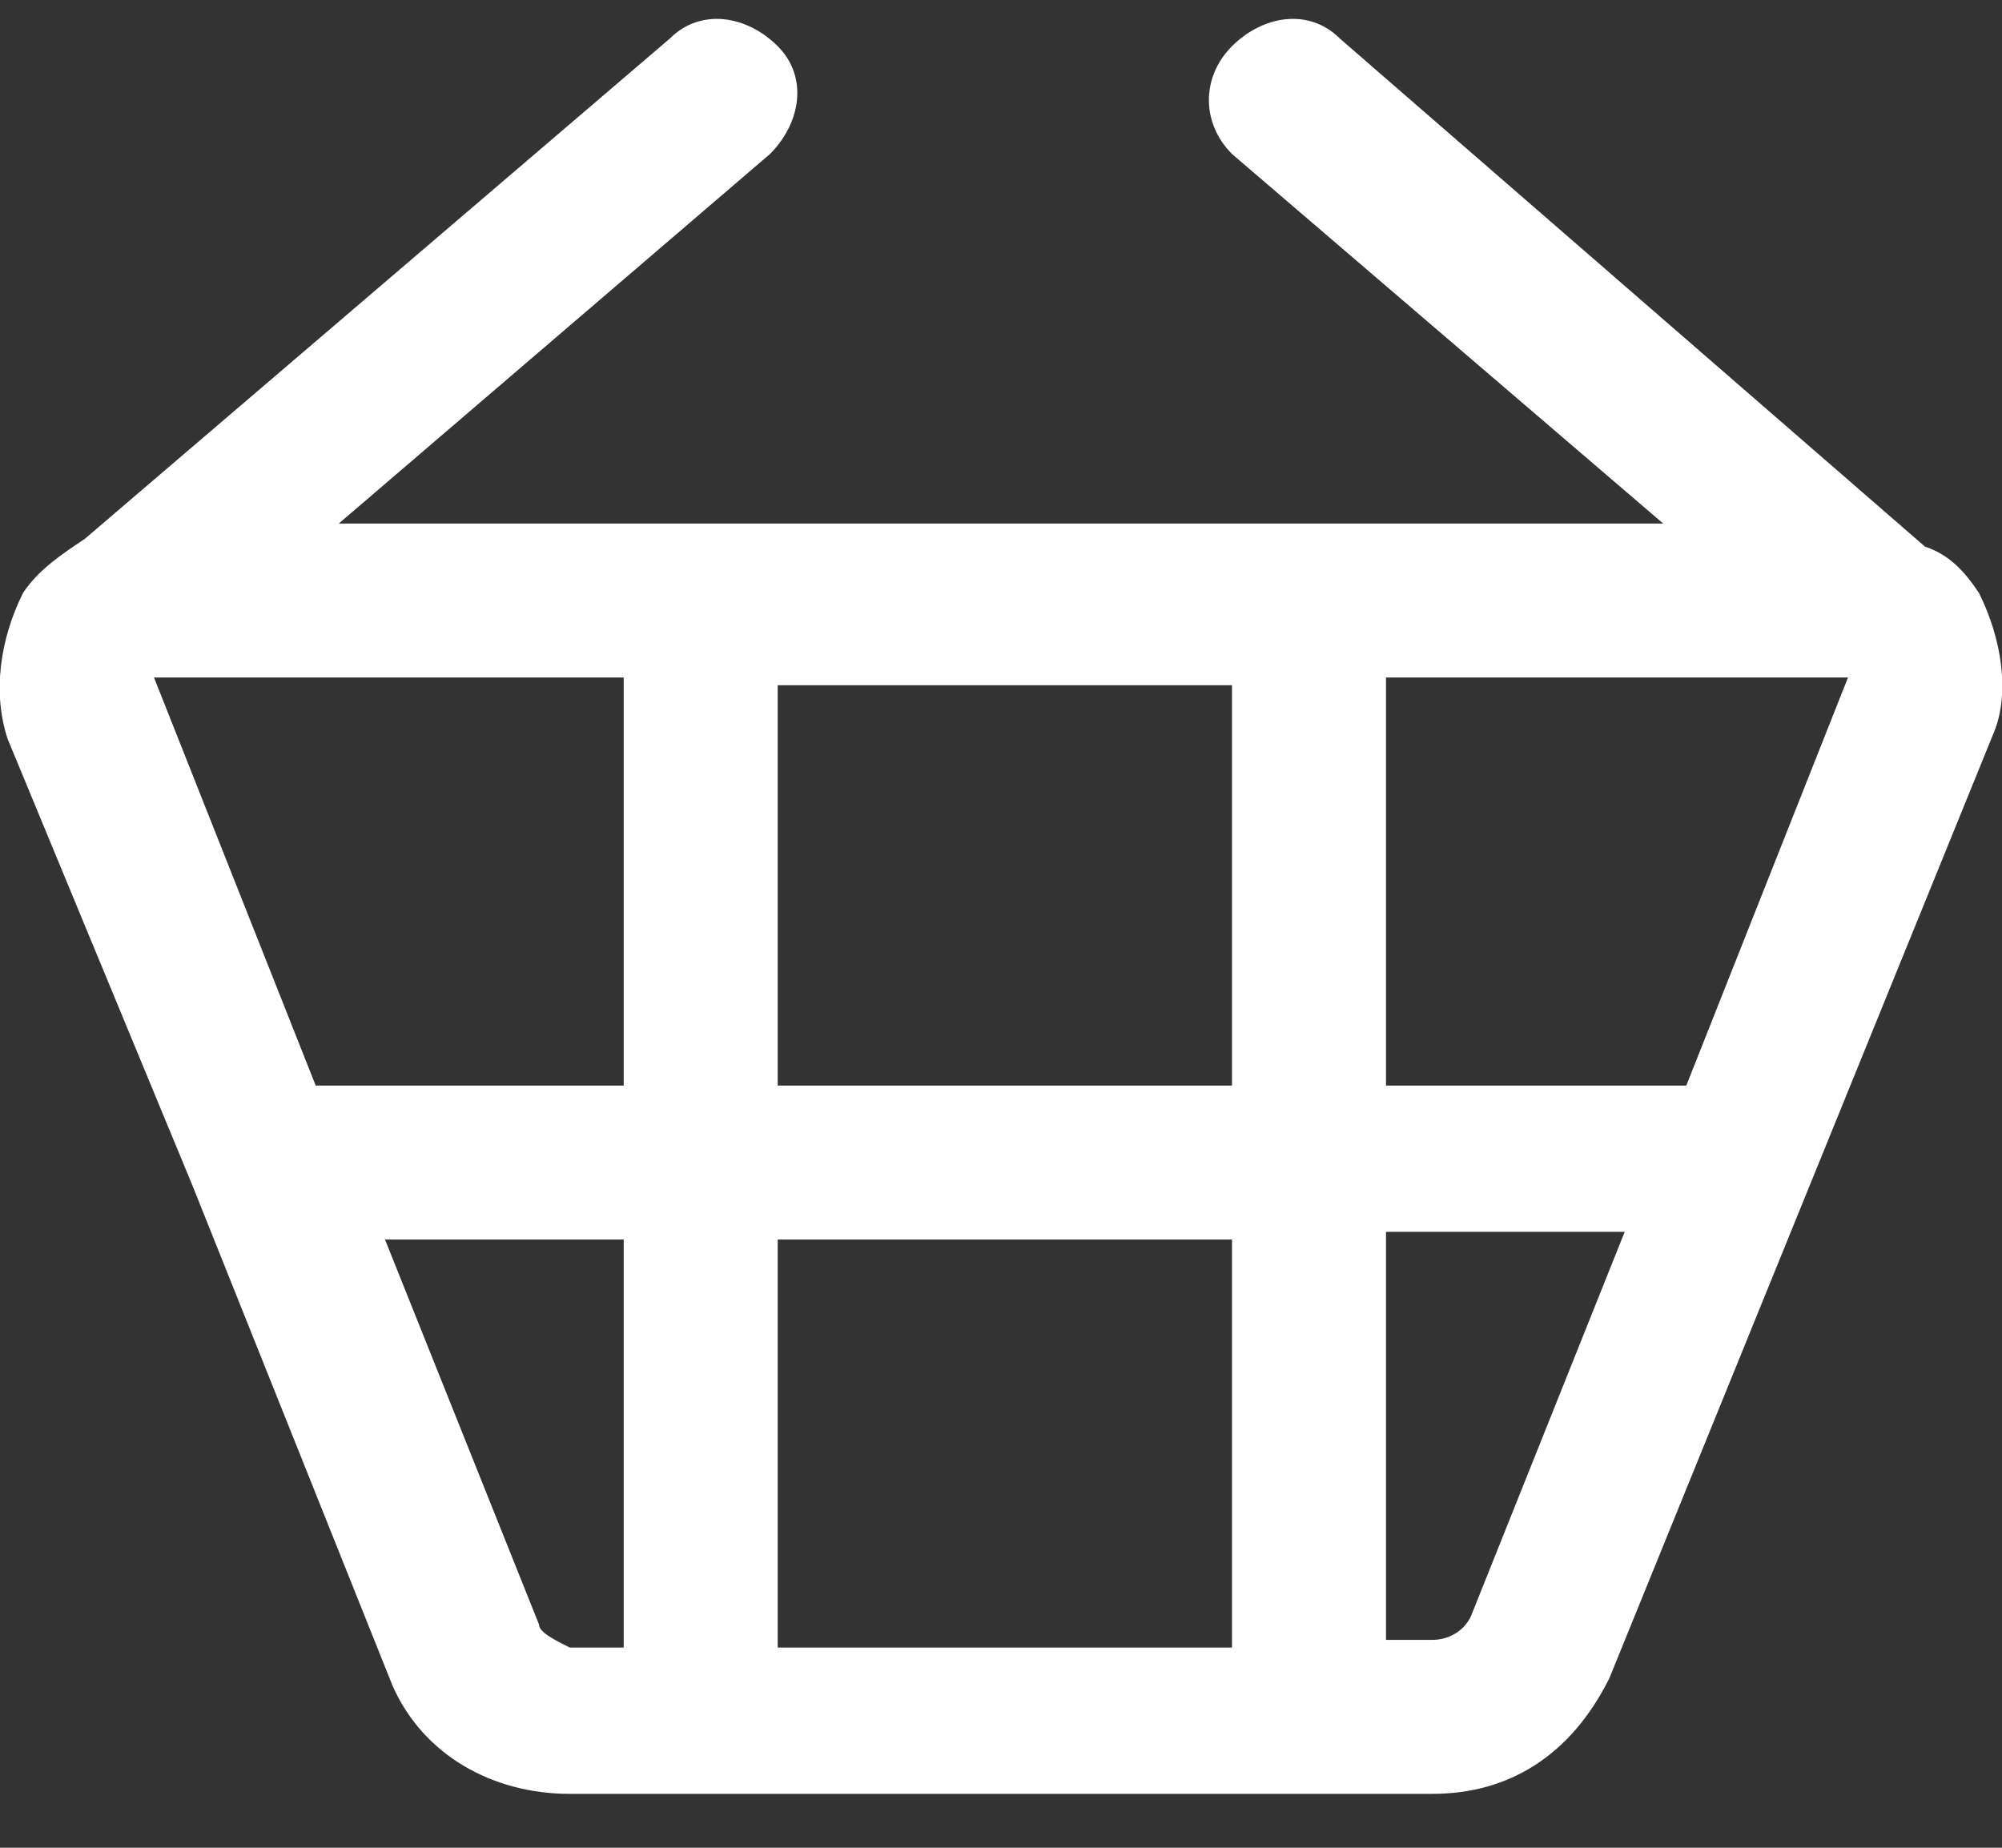 <?xml version="1.0" encoding="utf-8"?>
<!-- Generator: Adobe Illustrator 21.0.0, SVG Export Plug-In . SVG Version: 6.00 Build 0)  -->
<svg version="1.1" id="Слой_1" xmlns="http://www.w3.org/2000/svg" xmlns:xlink="http://www.w3.org/1999/xlink" x="0px" y="0px"
	 viewBox="0 0 26 24" style="enable-background:new 0 0 26 24;" xml:space="preserve">
<rect x="0" y="0" width="26" height="24" fill="#333333" stroke="none"/>
<style type="text/css">
	.st0{fill:#ffffff;}
</style>
<path class="st0" d="M25.7,7.7c-0.2-0.3-0.4-0.5-0.7-0.6c0,0,0,0,0,0l-7.6-6.6c-0.4-0.4-1-0.3-1.4,0.1C15.6,1,15.6,1.6,16,2l5.6,4.8
	H4.4L10,2c0.4-0.4,0.5-1,0.1-1.4c-0.4-0.4-1-0.5-1.4-0.1L1.1,7c0,0,0,0,0,0C0.8,7.2,0.5,7.4,0.3,7.7C0,8.3-0.1,9,0.1,9.6l2.4,5.8
	c0,0,0,0,0,0l2.6,6.5c0.4,0.9,1.3,1.4,2.3,1.4H9h0h9.6c1,0,1.8-0.5,2.3-1.5l5-12.3C26.1,9,26,8.3,25.7,7.7z M10.1,14.1
	c0-2.7,0-4.3,0-5.2l5.9,0v5.2H10.1z M16,16.1v5.3h-5.9c0-2,0-3.8,0-5.3H16z M8.1,8.8c0,1.1,0,3,0,5.3H4.1L2,8.8L8.1,8.8z M7,21.1
	l-2-5h3.1c0,1.8,0,3.6,0,5.3H7.4C7.2,21.3,7,21.2,7,21.1z M19.1,21c-0.1,0.2-0.3,0.3-0.5,0.3H18v-5.3h3.1L19.1,21z M21.9,14.1H18
	V8.8l6,0L21.9,14.1z"/>
</svg>

